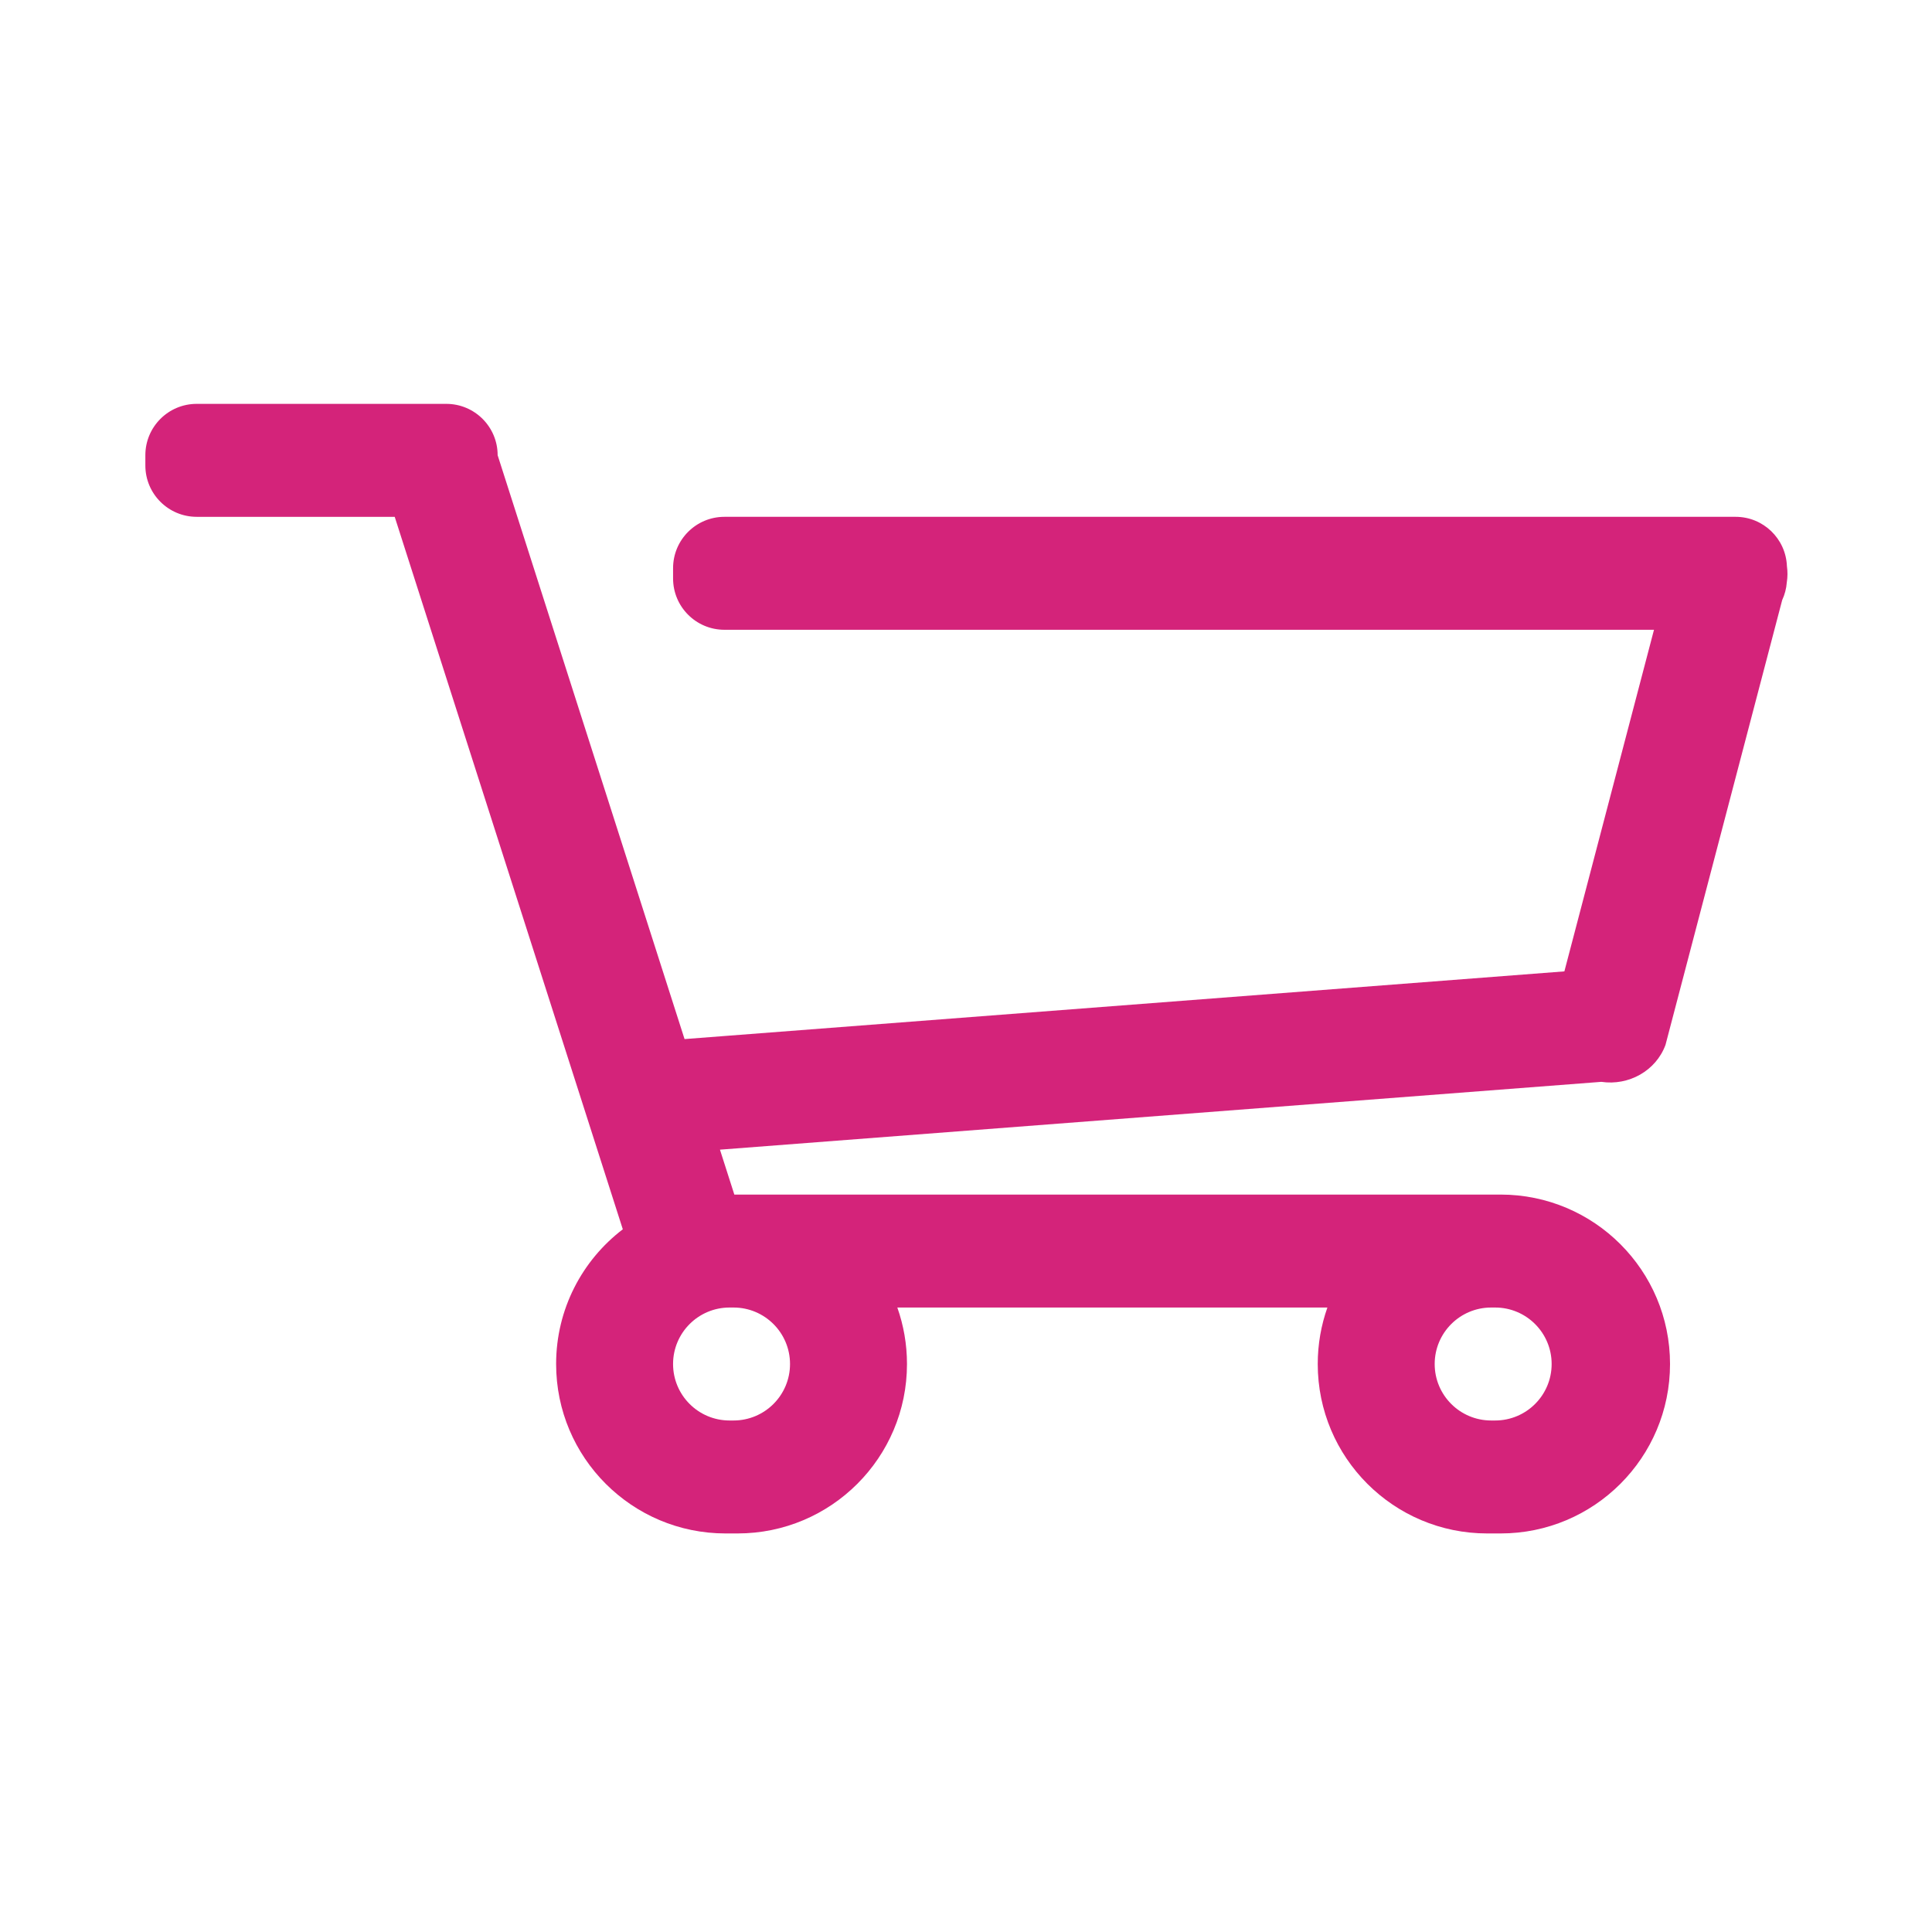 <?xml version="1.0" standalone="no"?><!DOCTYPE svg PUBLIC "-//W3C//DTD SVG 1.1//EN" "http://www.w3.org/Graphics/SVG/1.1/DTD/svg11.dtd"><svg t="1624704599537" class="icon" viewBox="0 0 1024 1024" version="1.1" xmlns="http://www.w3.org/2000/svg" p-id="24081" xmlns:xlink="http://www.w3.org/1999/xlink" width="48" height="48"><defs><style type="text/css"></style></defs><path d="M947.106 300.084c-0.558-14.541-12.512-26.159-27.19-26.159L383.953 273.926c-15.028 0-27.21 12.185-27.21 27.211l0 5.443c0 15.031 12.182 27.215 27.21 27.215l492.698 0-47.498 181.054-466.327 35.884-99.066-309.459 0-0.004c0-15.031-12.184-27.216-27.214-27.216L104.256 214.054c-15.031 0-27.215 12.185-27.215 27.216l0 5.443c0 15.027 12.182 27.214 27.215 27.214l104.95 0 120.892 377.624c-21.484 16.408-35.344 42.287-35.344 71.402 0 49.596 40.21 89.805 89.808 89.805l6.348 0c49.598 0 89.808-40.209 89.808-89.805 0-10.495-1.81-20.57-5.119-29.934l227.945 0c-3.309 9.363-5.119 19.44-5.119 29.934 0 49.596 40.209 89.805 89.807 89.805l7.106 0c49.601 0 89.81-40.209 89.81-89.805s-40.209-89.805-89.81-89.805l-0.151 0-6.955 0L390.905 633.148l-1.695 0-7.621-23.802 467.159-35.947c14.47 2.159 28.94-5.812 34.004-19.6l0.595-2.266c0.237-0.771 0.441-1.552 0.612-2.341l60.637-231.135c1.346-2.894 2.199-6.066 2.448-9.406C947.5 305.768 947.505 302.888 947.106 300.084L947.106 300.084zM790.35 693.018l2.117 0c16.532 0 29.934 13.406 29.934 29.938 0 16.533-13.402 29.934-29.934 29.934l-2.117 0c-16.532 0-29.938-13.401-29.938-29.934C760.412 706.424 773.818 693.018 790.35 693.018L790.35 693.018zM388.789 693.018c16.537 0 29.939 13.406 29.939 29.938 0 16.533-13.402 29.934-29.939 29.934l-2.112 0c-16.532 0-29.938-13.401-29.938-29.934 0-16.532 13.406-29.938 29.938-29.938L388.789 693.018 388.789 693.018zM388.789 693.018" p-id="24082" fill="#d4237a"></path></svg>